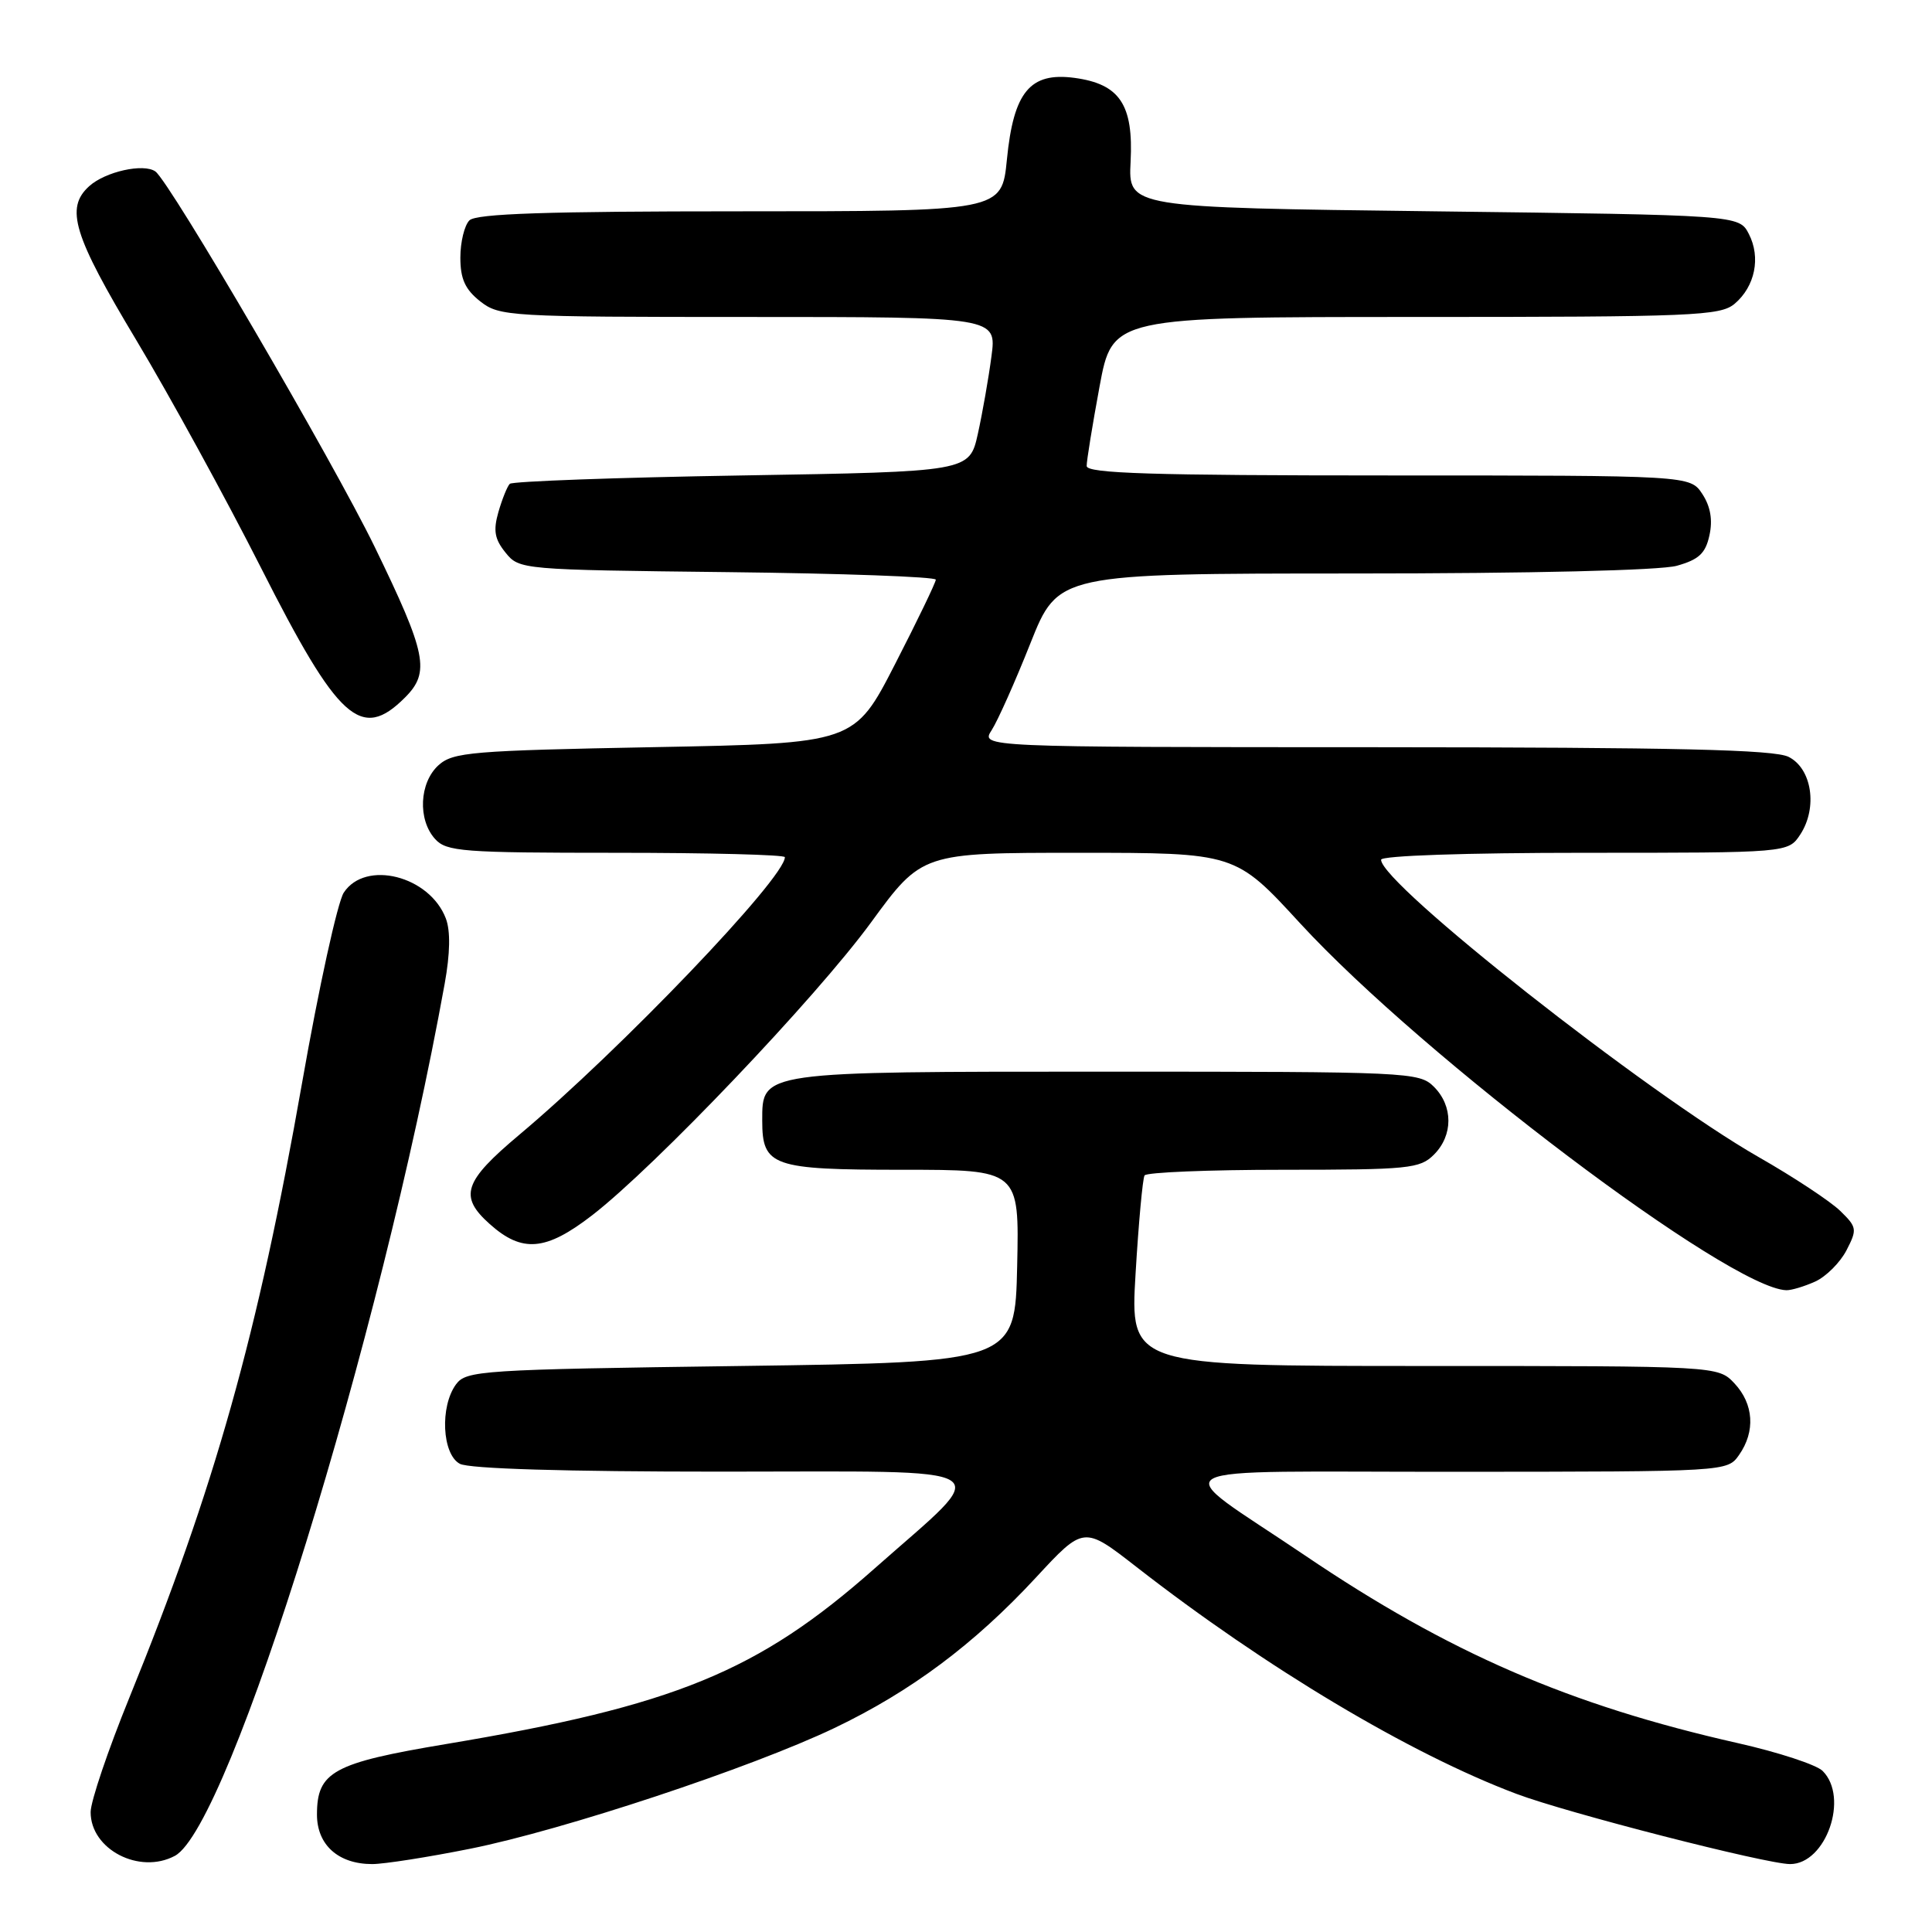 <?xml version="1.0" encoding="UTF-8" standalone="no"?>
<!DOCTYPE svg PUBLIC "-//W3C//DTD SVG 1.1//EN" "http://www.w3.org/Graphics/SVG/1.1/DTD/svg11.dtd" >
<svg xmlns="http://www.w3.org/2000/svg" xmlns:xlink="http://www.w3.org/1999/xlink" version="1.1" viewBox="0 0 256 256">
 <g >
 <path fill="currentColor"
d=" M 23.17 245.91 C 30.43 242.02 50.42 177.41 58.92 130.36 C 59.65 126.34 59.70 123.35 59.08 121.71 C 56.93 116.05 48.42 113.90 45.55 118.28 C 44.73 119.54 42.24 130.87 40.03 143.47 C 34.15 176.89 28.46 197.14 17.12 225.00 C 14.32 231.88 12.02 238.67 12.01 240.10 C 11.99 245.05 18.47 248.42 23.17 245.91 Z  M 62.34 244.96 C 74.68 242.48 99.53 234.24 110.57 228.97 C 120.69 224.13 129.07 217.88 137.25 209.05 C 143.60 202.19 143.60 202.19 150.55 207.60 C 167.74 220.99 186.81 232.38 200.92 237.69 C 207.62 240.22 234.07 247.00 237.20 247.00 C 241.95 247.00 245.04 238.18 241.51 234.66 C 240.70 233.84 235.63 232.18 230.26 230.97 C 207.98 225.94 191.99 219.01 172.91 206.10 C 154.54 193.68 152.04 195.05 193.19 195.02 C 228.89 195.00 228.89 195.00 230.44 192.78 C 232.62 189.67 232.38 186.04 229.83 183.31 C 227.65 181.00 227.65 181.00 188.70 181.00 C 149.74 181.00 149.74 181.00 150.47 168.75 C 150.87 162.01 151.41 156.16 151.66 155.75 C 151.91 155.34 160.19 155.00 170.06 155.00 C 186.67 155.00 188.15 154.85 190.00 153.00 C 192.56 150.44 192.56 146.56 190.00 144.00 C 188.06 142.06 186.67 142.00 146.72 142.00 C 100.60 142.00 101.00 141.94 101.00 148.49 C 101.00 154.54 102.31 155.00 119.60 155.00 C 135.06 155.00 135.06 155.00 134.78 167.75 C 134.50 180.50 134.50 180.50 98.17 181.00 C 63.67 181.47 61.77 181.60 60.42 183.44 C 58.27 186.38 58.58 192.70 60.93 193.96 C 62.15 194.62 74.94 195.00 95.56 195.00 C 133.64 195.00 131.74 193.81 115.90 207.82 C 100.44 221.51 89.40 226.03 59.08 231.10 C 44.13 233.60 42.00 234.77 42.00 240.44 C 42.00 244.46 44.83 247.00 49.32 247.00 C 50.89 247.00 56.76 246.08 62.34 244.96 Z  M 240.53 169.81 C 241.97 169.15 243.83 167.29 244.67 165.67 C 246.10 162.90 246.06 162.61 243.84 160.45 C 242.55 159.19 237.68 155.97 233.00 153.30 C 218.19 144.82 183.00 117.11 183.00 113.92 C 183.00 113.38 194.24 113.00 209.98 113.00 C 236.95 113.00 236.95 113.00 238.55 110.57 C 240.87 107.02 240.09 101.84 237.00 100.29 C 235.09 99.33 222.21 99.03 182.23 99.01 C 129.95 99.00 129.95 99.00 131.40 96.75 C 132.20 95.51 134.51 90.34 136.53 85.25 C 140.21 76.00 140.21 76.00 179.35 75.99 C 202.91 75.99 219.96 75.58 222.18 74.97 C 225.11 74.15 225.99 73.33 226.51 70.93 C 226.96 68.90 226.65 67.11 225.57 65.46 C 223.95 63.00 223.95 63.00 183.98 63.00 C 152.67 63.00 144.00 62.73 143.99 61.75 C 143.98 61.06 144.75 56.34 145.69 51.25 C 147.40 42.00 147.40 42.00 187.59 42.00 C 224.41 42.00 227.95 41.85 229.85 40.25 C 232.55 37.96 233.34 34.12 231.73 31.00 C 230.44 28.50 230.44 28.50 189.97 28.00 C 149.50 27.50 149.50 27.50 149.81 21.43 C 150.20 13.86 148.37 11.13 142.38 10.32 C 136.49 9.53 134.30 12.17 133.42 21.14 C 132.74 28.00 132.74 28.00 98.07 28.00 C 72.44 28.00 63.09 28.31 62.20 29.20 C 61.54 29.86 61.00 32.08 61.00 34.13 C 61.00 36.96 61.63 38.35 63.63 39.93 C 66.18 41.93 67.40 42.00 99.17 42.00 C 132.07 42.00 132.07 42.00 131.37 47.24 C 130.99 50.12 130.18 54.73 129.57 57.49 C 128.45 62.50 128.45 62.50 98.31 63.00 C 81.73 63.27 67.89 63.78 67.55 64.11 C 67.21 64.45 66.54 66.13 66.04 67.85 C 65.34 70.31 65.54 71.44 66.99 73.23 C 68.80 75.48 69.12 75.50 96.41 75.81 C 111.58 75.98 124.00 76.43 124.00 76.81 C 123.99 77.19 121.57 82.22 118.60 88.00 C 113.21 98.50 113.21 98.50 86.71 99.00 C 62.45 99.46 60.03 99.66 58.10 101.40 C 55.56 103.71 55.33 108.61 57.65 111.17 C 59.16 112.84 61.28 113.00 81.65 113.00 C 93.94 113.00 104.00 113.26 104.00 113.58 C 104.00 116.35 82.22 139.11 68.79 150.38 C 61.43 156.56 60.78 158.52 64.89 162.19 C 69.19 166.04 72.32 165.77 78.45 161.04 C 86.78 154.61 108.10 132.23 115.40 122.25 C 122.16 113.00 122.16 113.00 142.92 113.00 C 163.69 113.00 163.69 113.00 172.26 122.33 C 188.61 140.10 229.19 170.73 236.70 170.96 C 237.36 170.98 239.09 170.46 240.53 169.81 Z  M 53.66 92.43 C 57.02 89.07 56.54 86.66 49.66 72.49 C 44.13 61.12 22.51 24.10 20.59 22.72 C 19.03 21.61 13.95 22.74 11.82 24.67 C 8.61 27.57 9.71 31.16 18.06 45.07 C 22.49 52.46 29.91 66.01 34.56 75.19 C 44.84 95.51 47.85 98.24 53.66 92.43 Z "/>
</g>
</svg>